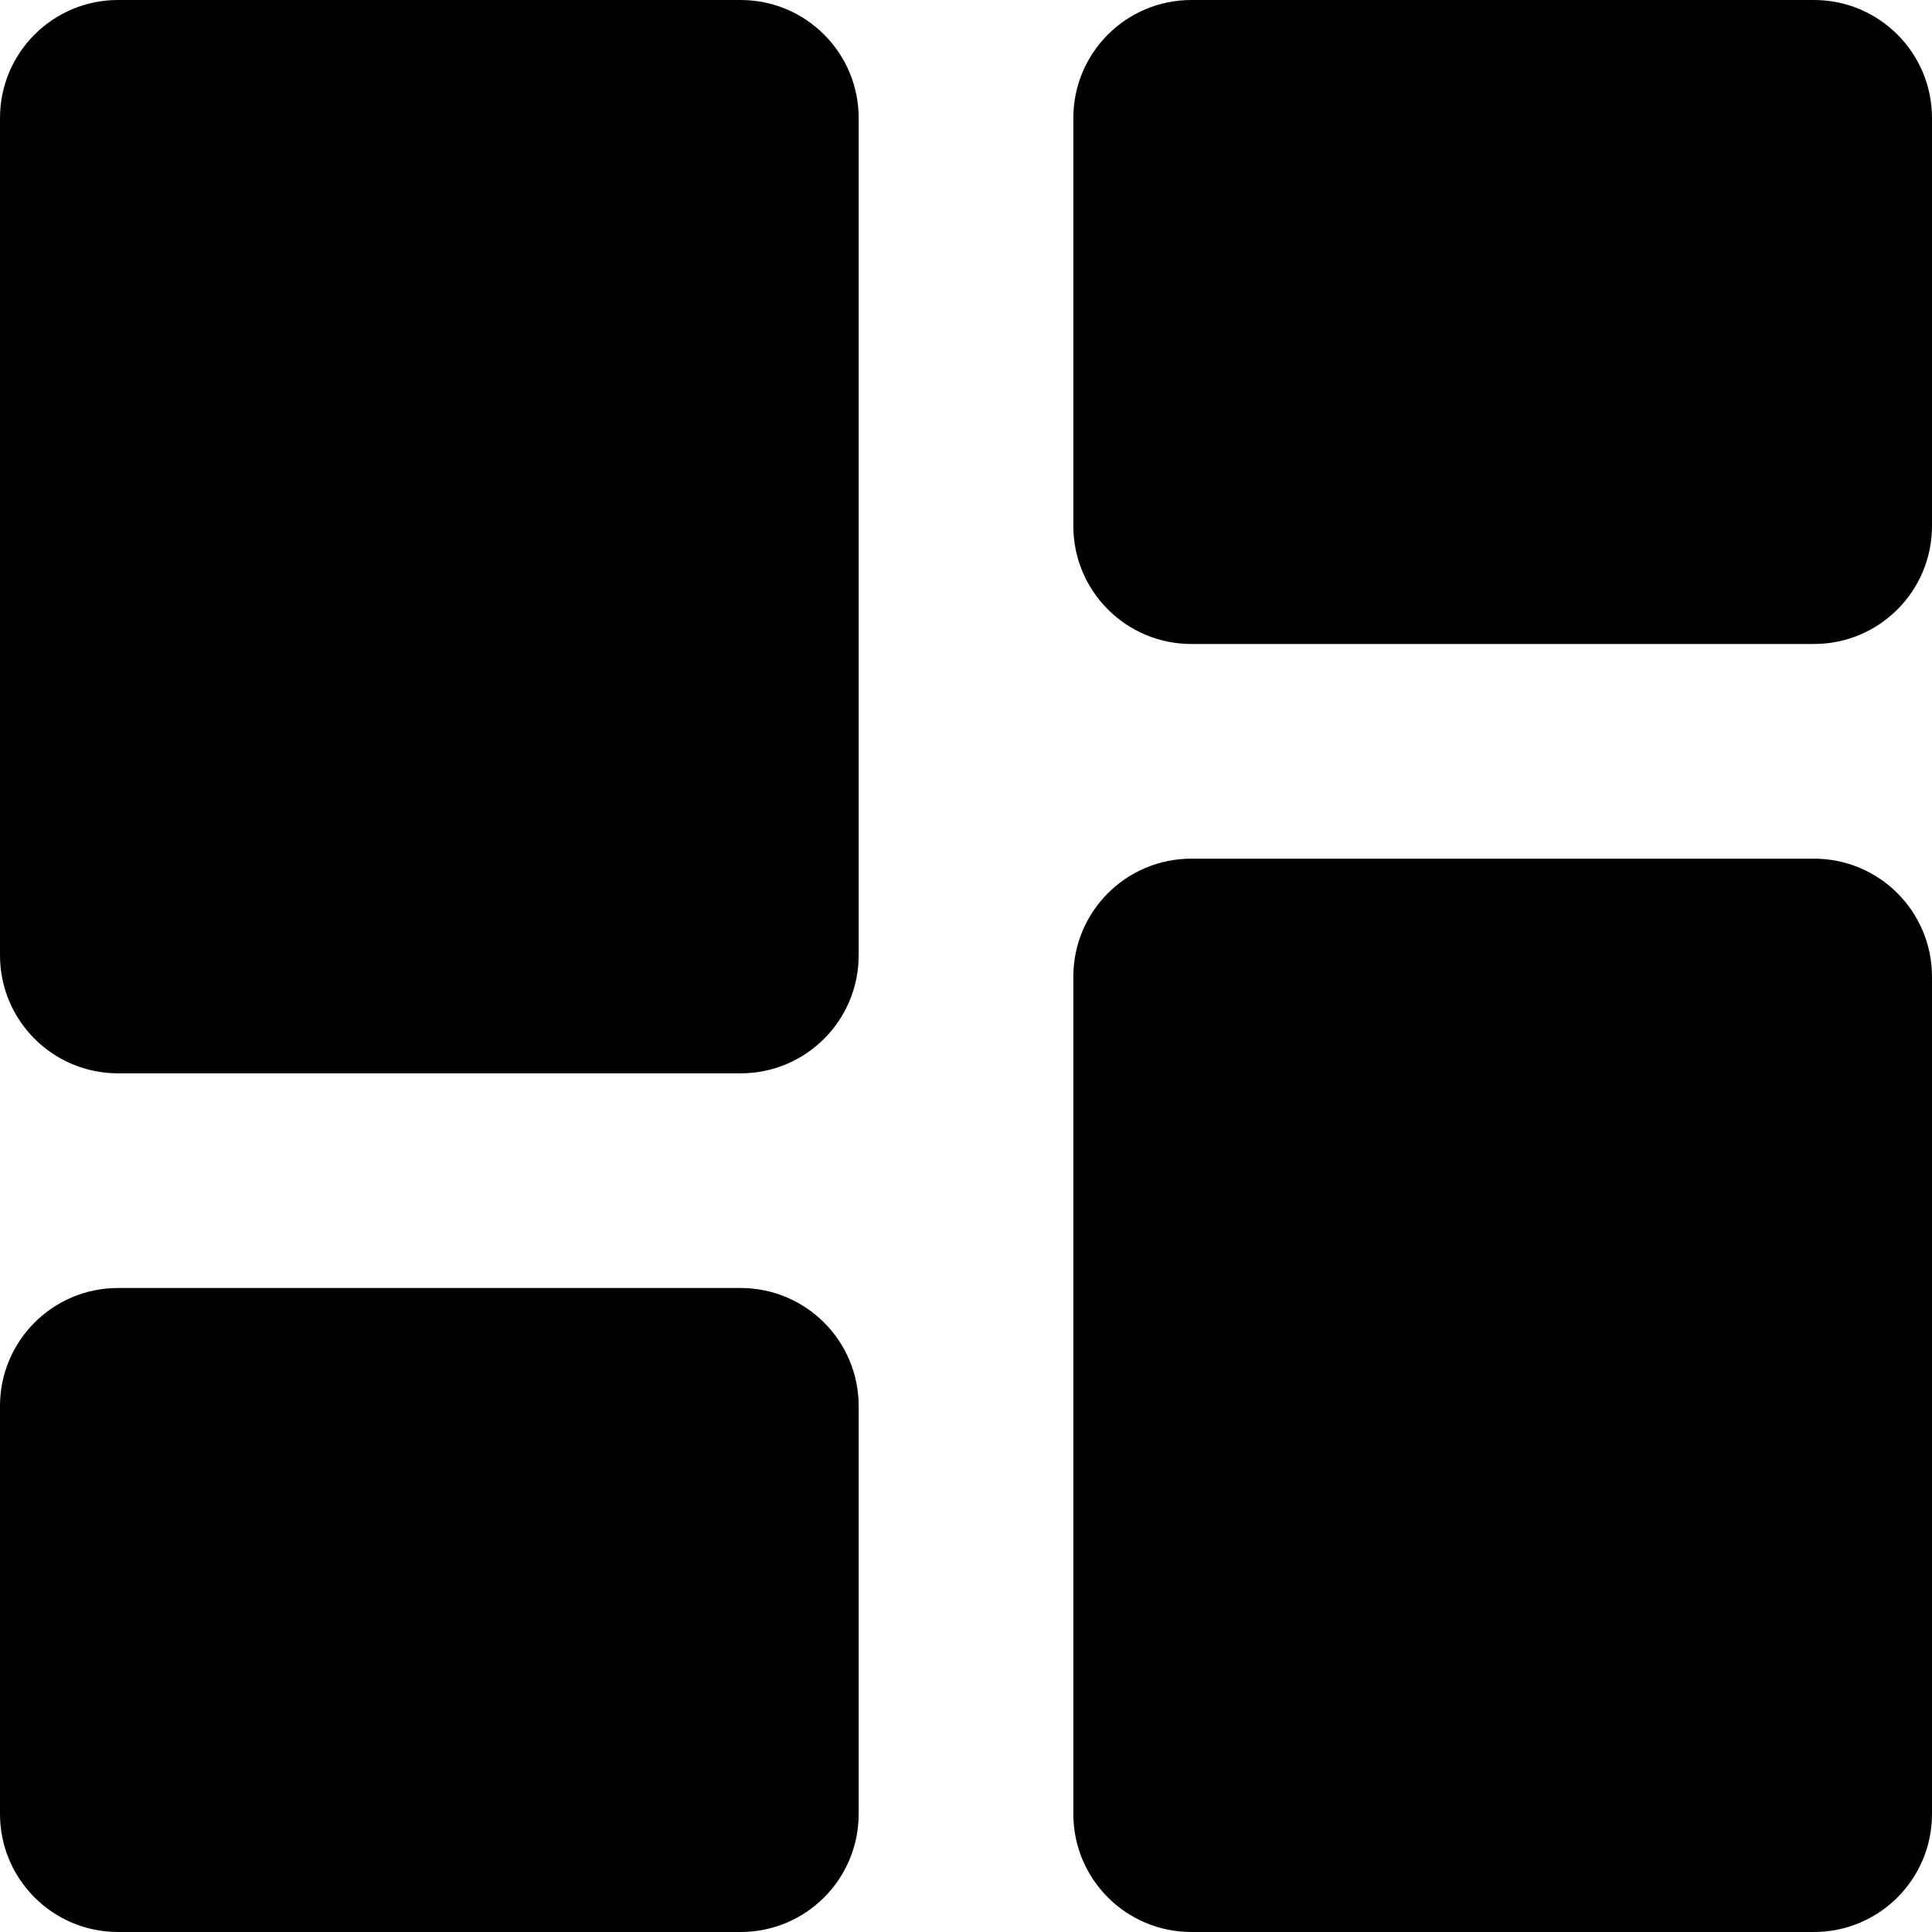 <svg width="18" height="18" viewBox="0 0 18 18" fill="none" xmlns="http://www.w3.org/2000/svg">
<path d="M11.1 0C10.492 0 10 0.492 10 1.1V4.9C10 5.508 10.492 6 11.1 6H16.9C17.508 6 18 5.508 18 4.9V1.1C18 0.492 17.508 0 16.9 0H11.1ZM10 16.9C10 17.508 10.492 18 11.1 18H16.9C17.508 18 18 17.508 18 16.9V9.1C18 8.492 17.508 8 16.9 8H11.1C10.492 8 10 8.492 10 9.1V16.9ZM0 16.9C0 17.508 0.492 18 1.1 18H6.9C7.508 18 8 17.508 8 16.9V13.1C8 12.492 7.508 12 6.9 12H1.1C0.492 12 0 12.492 0 13.1V16.9ZM0 8.9C0 9.508 0.492 10 1.1 10H6.9C7.508 10 8 9.508 8 8.9V1.1C8 0.492 7.508 0 6.9 0H1.1C0.492 0 0 0.492 0 1.1V8.9Z" fill="currentColor"/>
</svg>
